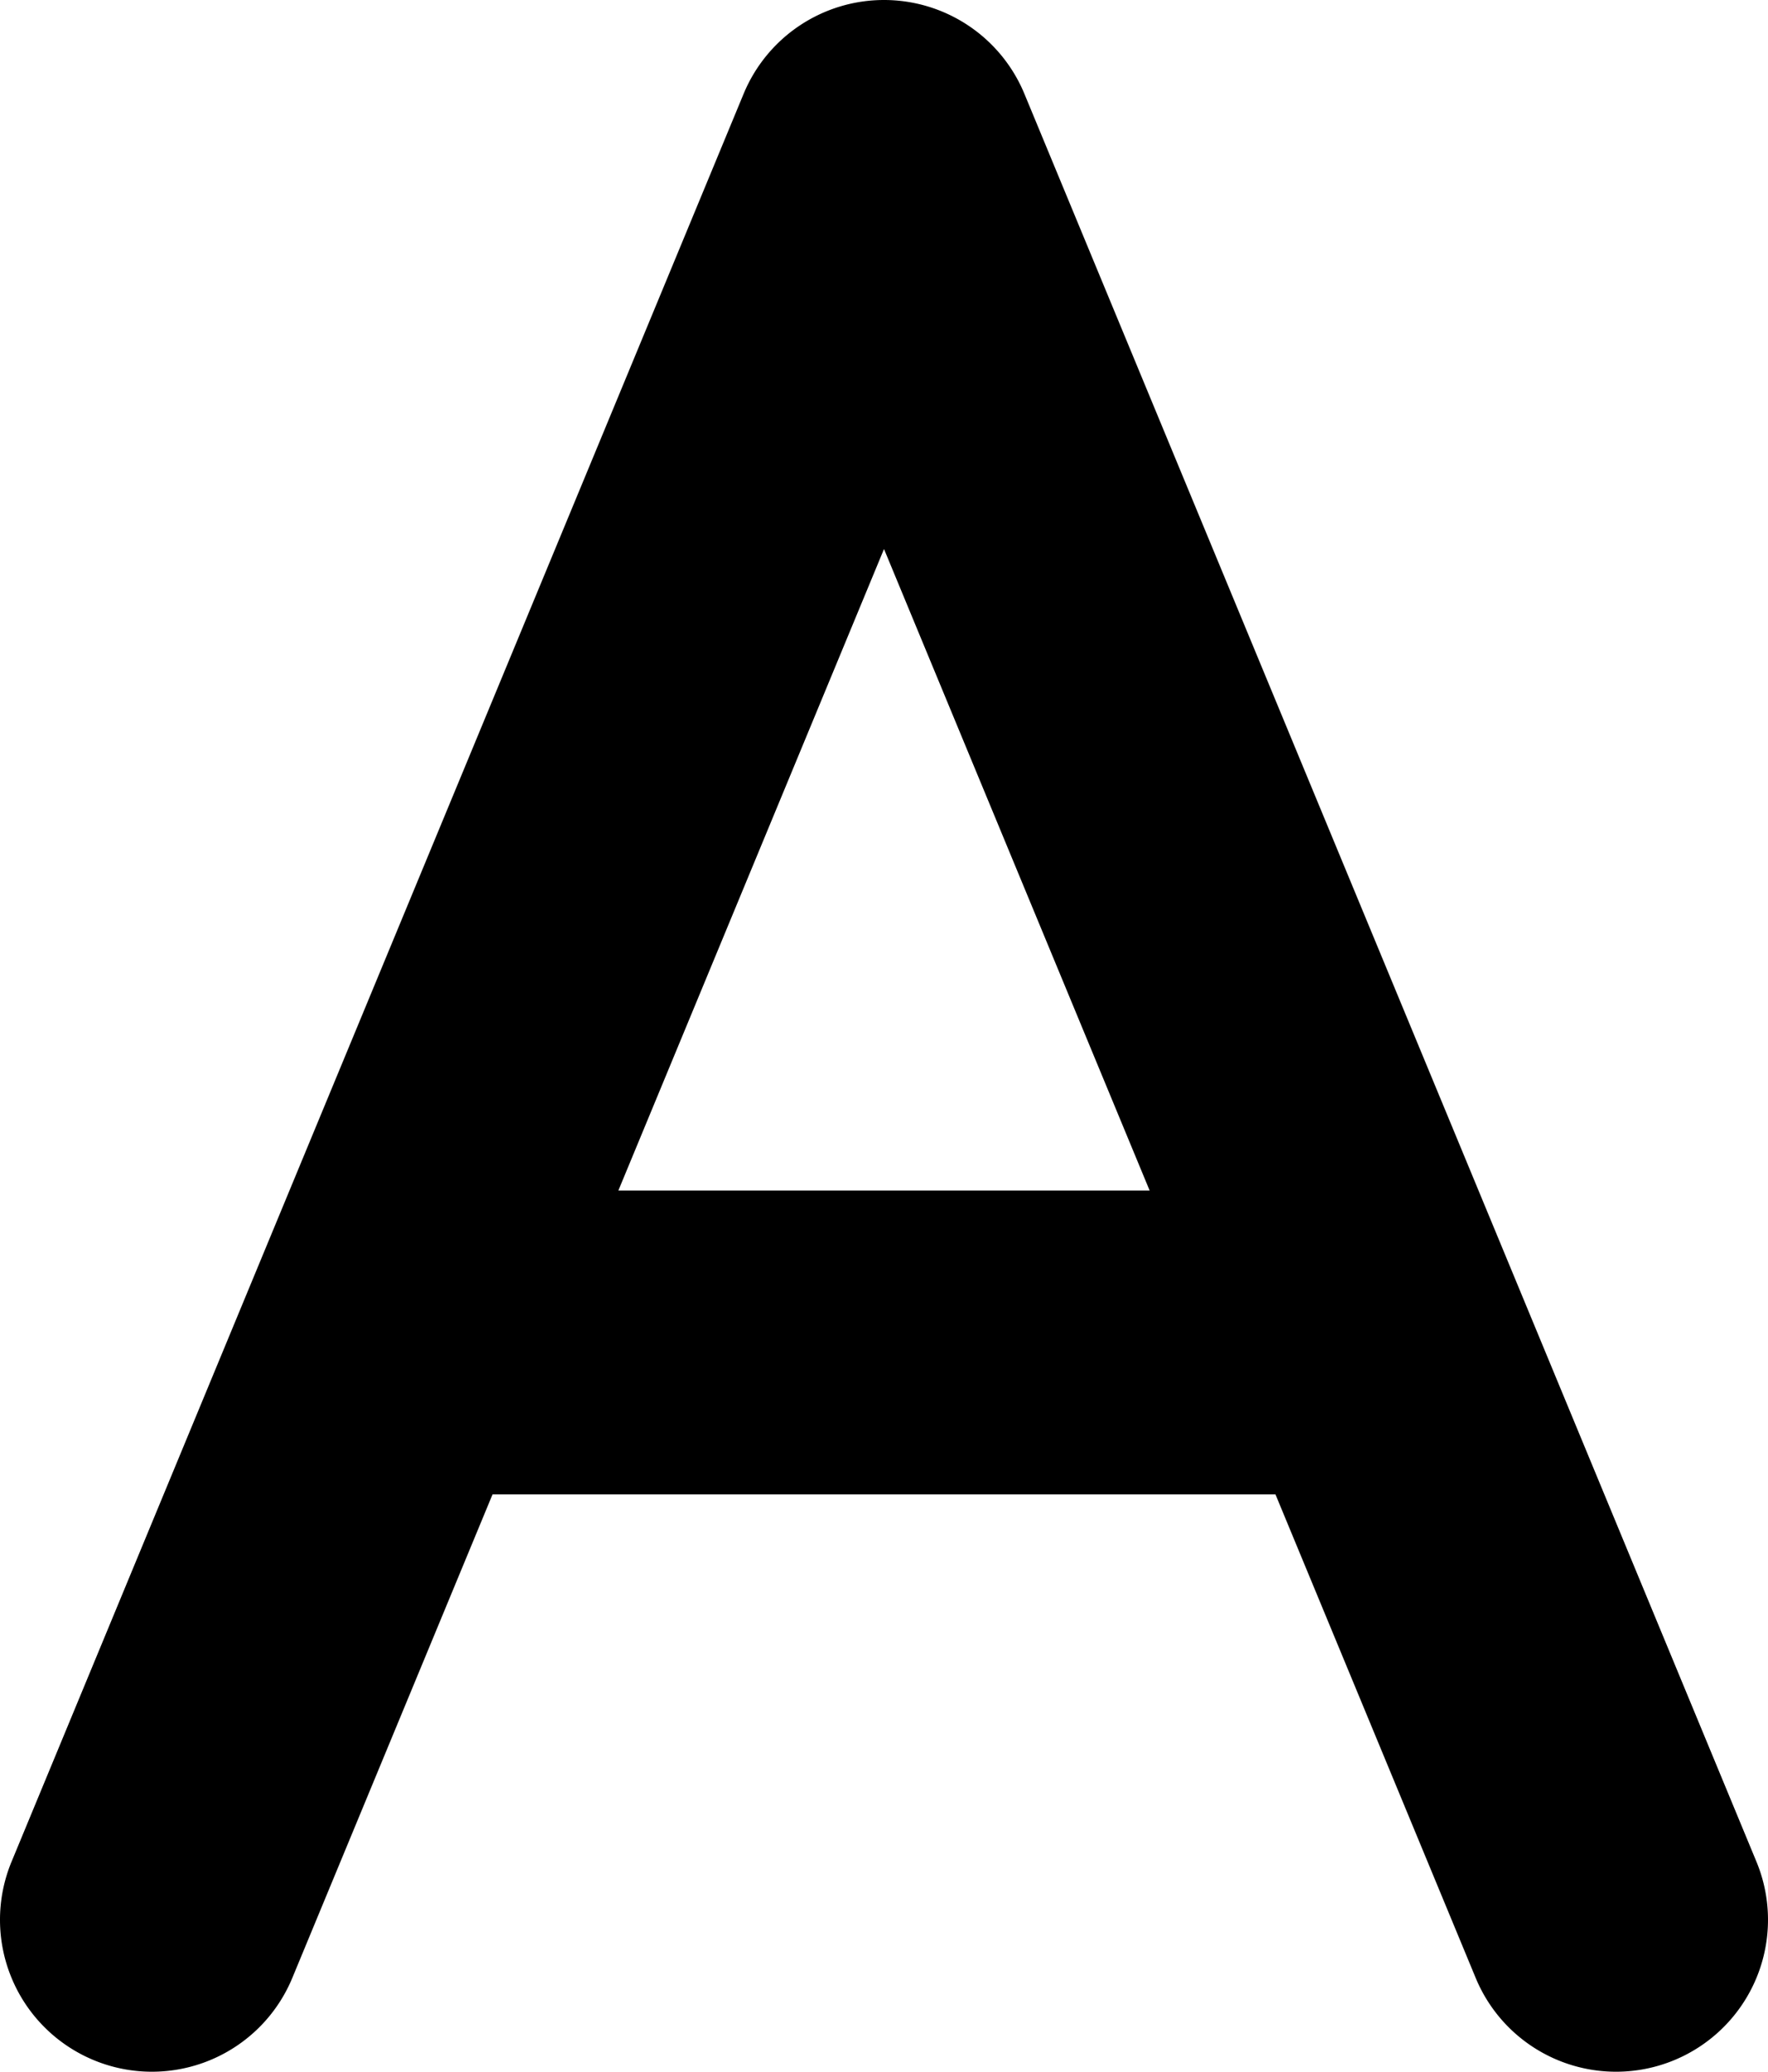 <svg xmlns="http://www.w3.org/2000/svg" height="1000" width="853.353"><path d="M426.657 0a73.34 73.34 0 00-67.732 45.268L5.579 898.61a73.334 73.334 0 0039.7 95.81 73.334 73.334 0 0095.808-39.698l96.642-233.395h377.895l96.64 233.395a73.334 73.334 0 0095.81 39.699 73.334 73.334 0 0039.7-95.81L494.434 45.267A73.34 73.34 0 00426.657 0zm.022 265.01l128.216 309.652H298.46z" color="#000"/></svg>